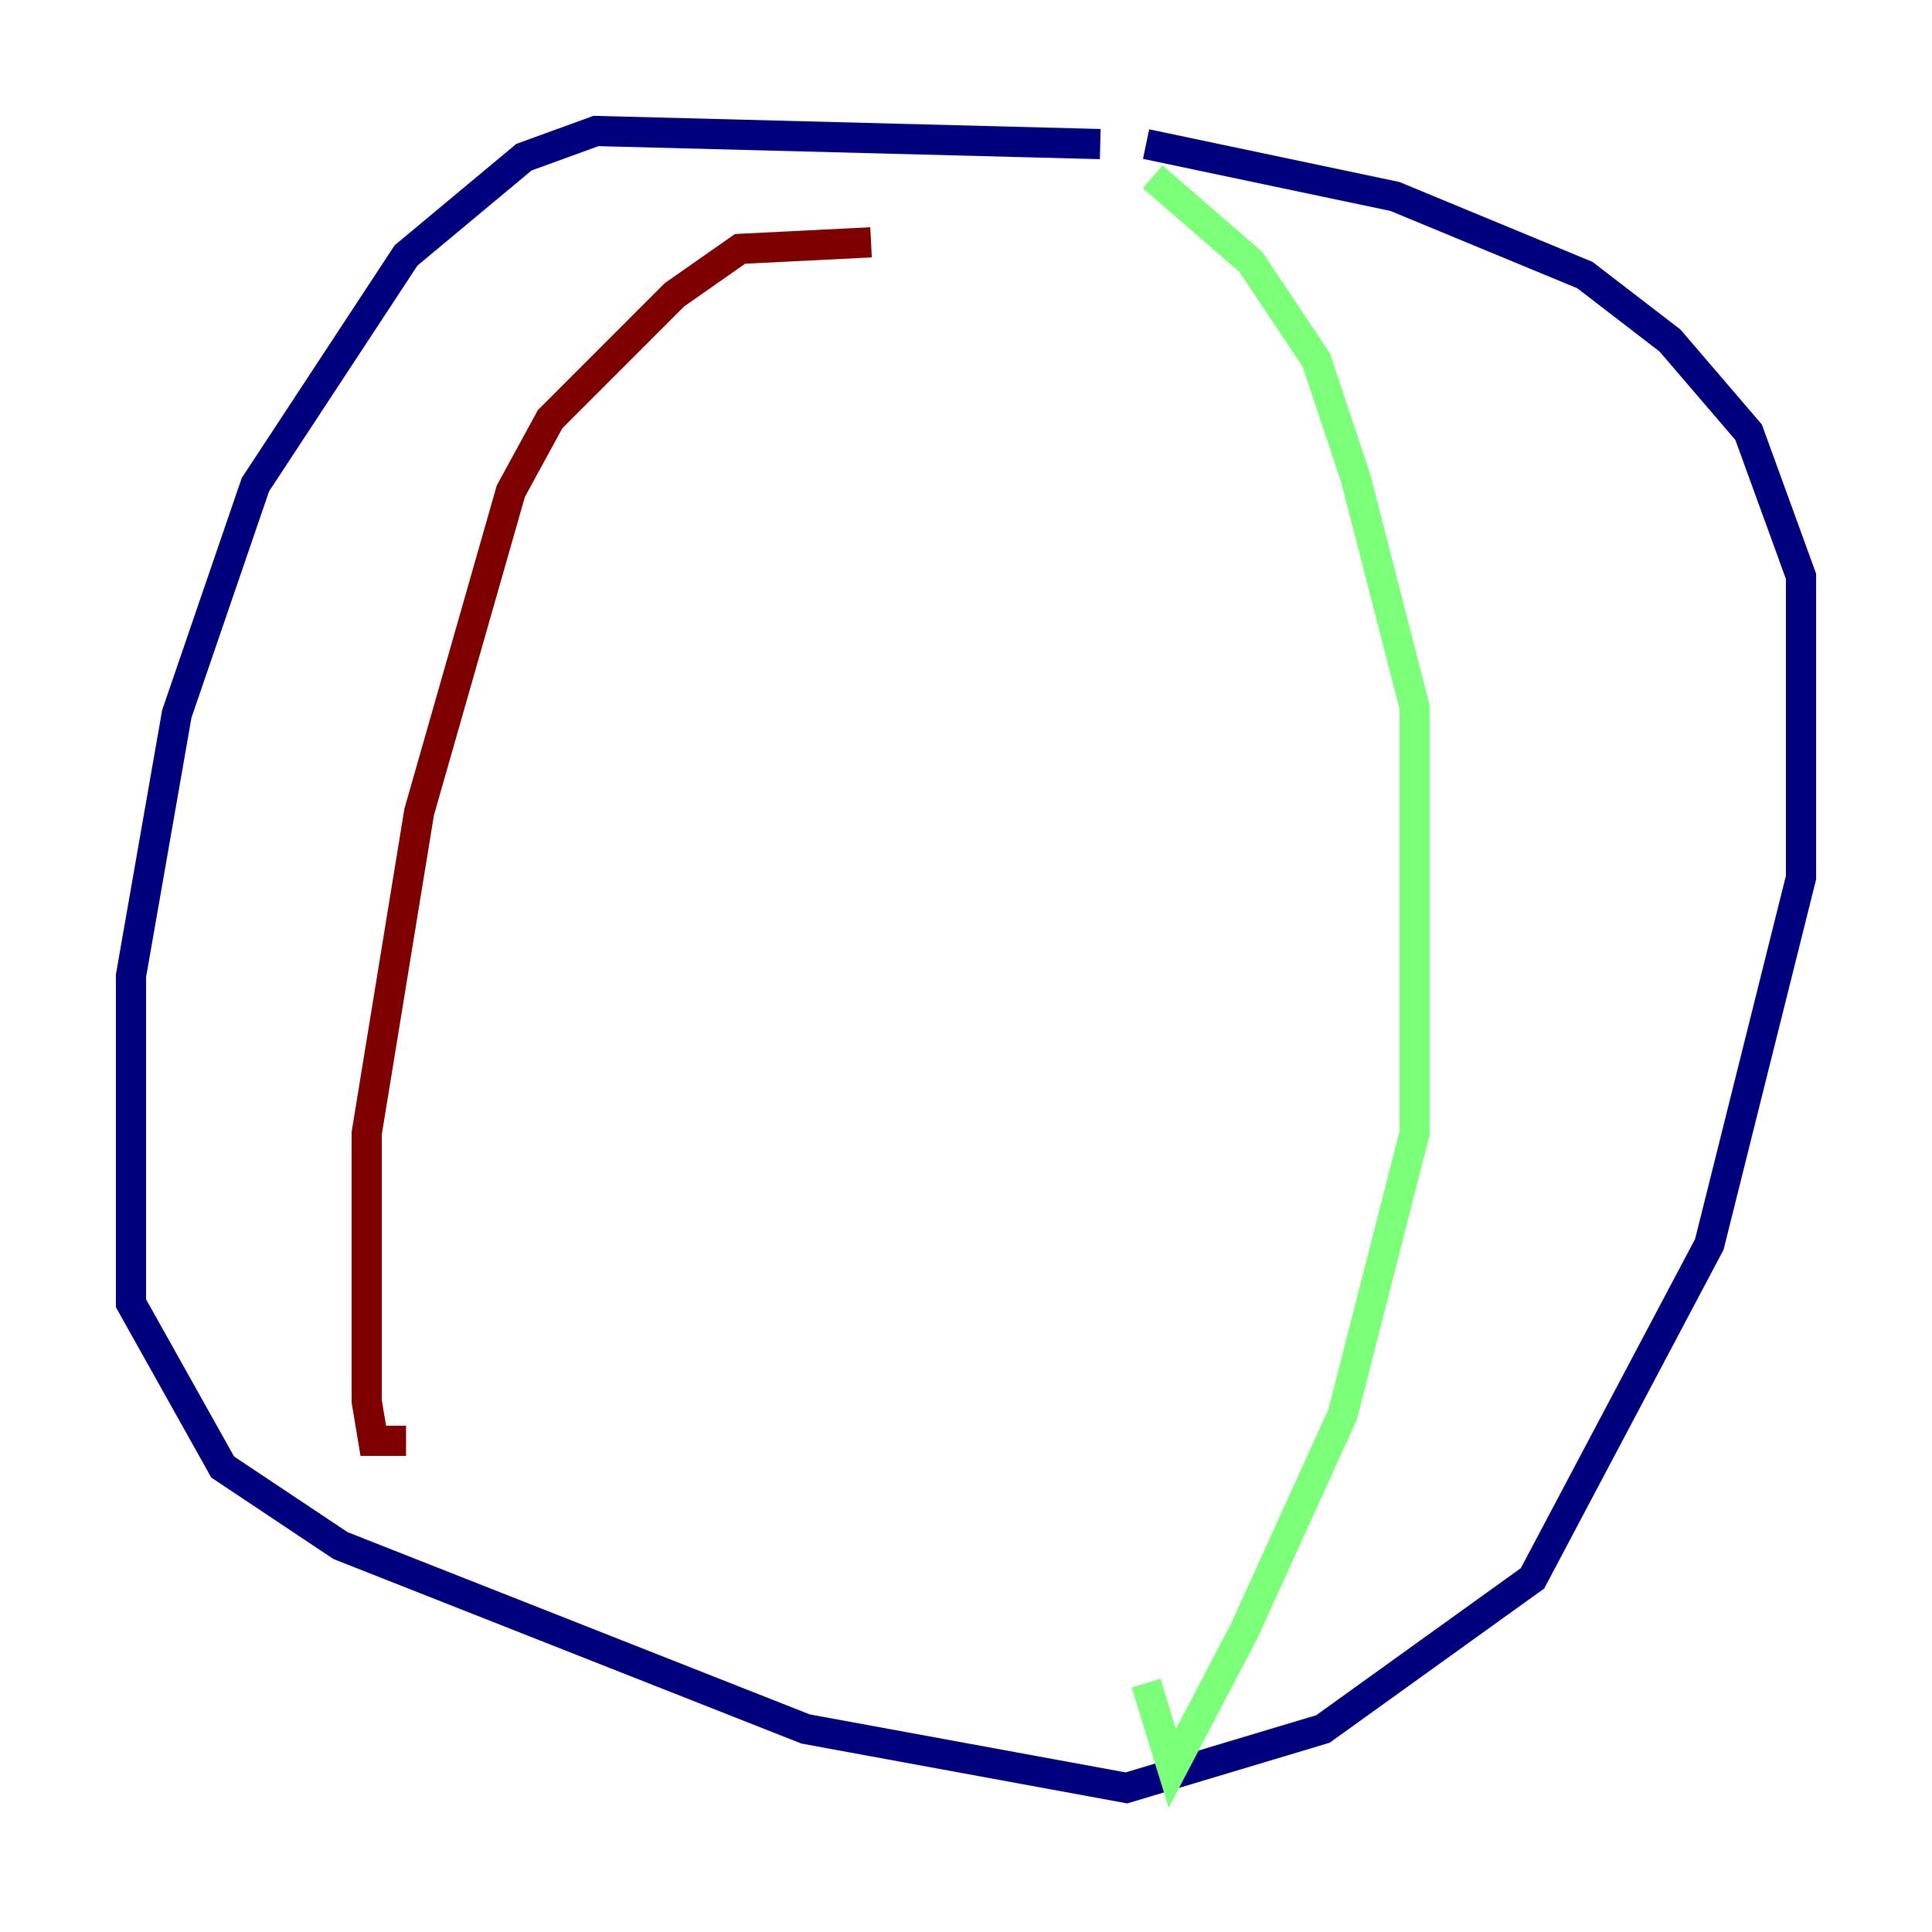 <?xml version="1.0" encoding="utf-8" ?>
<svg baseProfile="tiny" height="128" version="1.2" viewBox="0,0,128,128" width="128" xmlns="http://www.w3.org/2000/svg" xmlns:ev="http://www.w3.org/2001/xml-events" xmlns:xlink="http://www.w3.org/1999/xlink"><defs /><polyline fill="none" points="72.895,9.546 39.485,8.678 34.712,10.414 26.902,16.922 16.922,32.108 11.715,47.295 8.678,64.651 8.678,86.346 14.752,97.193 22.563,102.4 53.37,114.549 74.63,118.454 87.647,114.549 101.532,104.57 113.248,82.441 119.322,58.142 119.322,38.183 115.851,28.637 110.644,22.563 105.003,18.224 92.42,13.017 75.932,9.546" stroke="#00007f" stroke-width="2" /><polyline fill="none" points="76.366,11.715 82.875,17.356 87.214,23.864 89.817,31.675 93.722,46.861 93.722,75.064 88.949,93.722 82.441,108.041 77.668,117.153 75.932,111.512" stroke="#7cff79" stroke-width="2" /><polyline fill="none" points="57.709,16.054 49.031,16.488 44.691,19.525 36.447,27.77 33.844,32.542 27.77,53.803 24.298,75.064 24.298,92.854 24.732,95.458 26.902,95.458" stroke="#7f0000" stroke-width="2" /></svg>